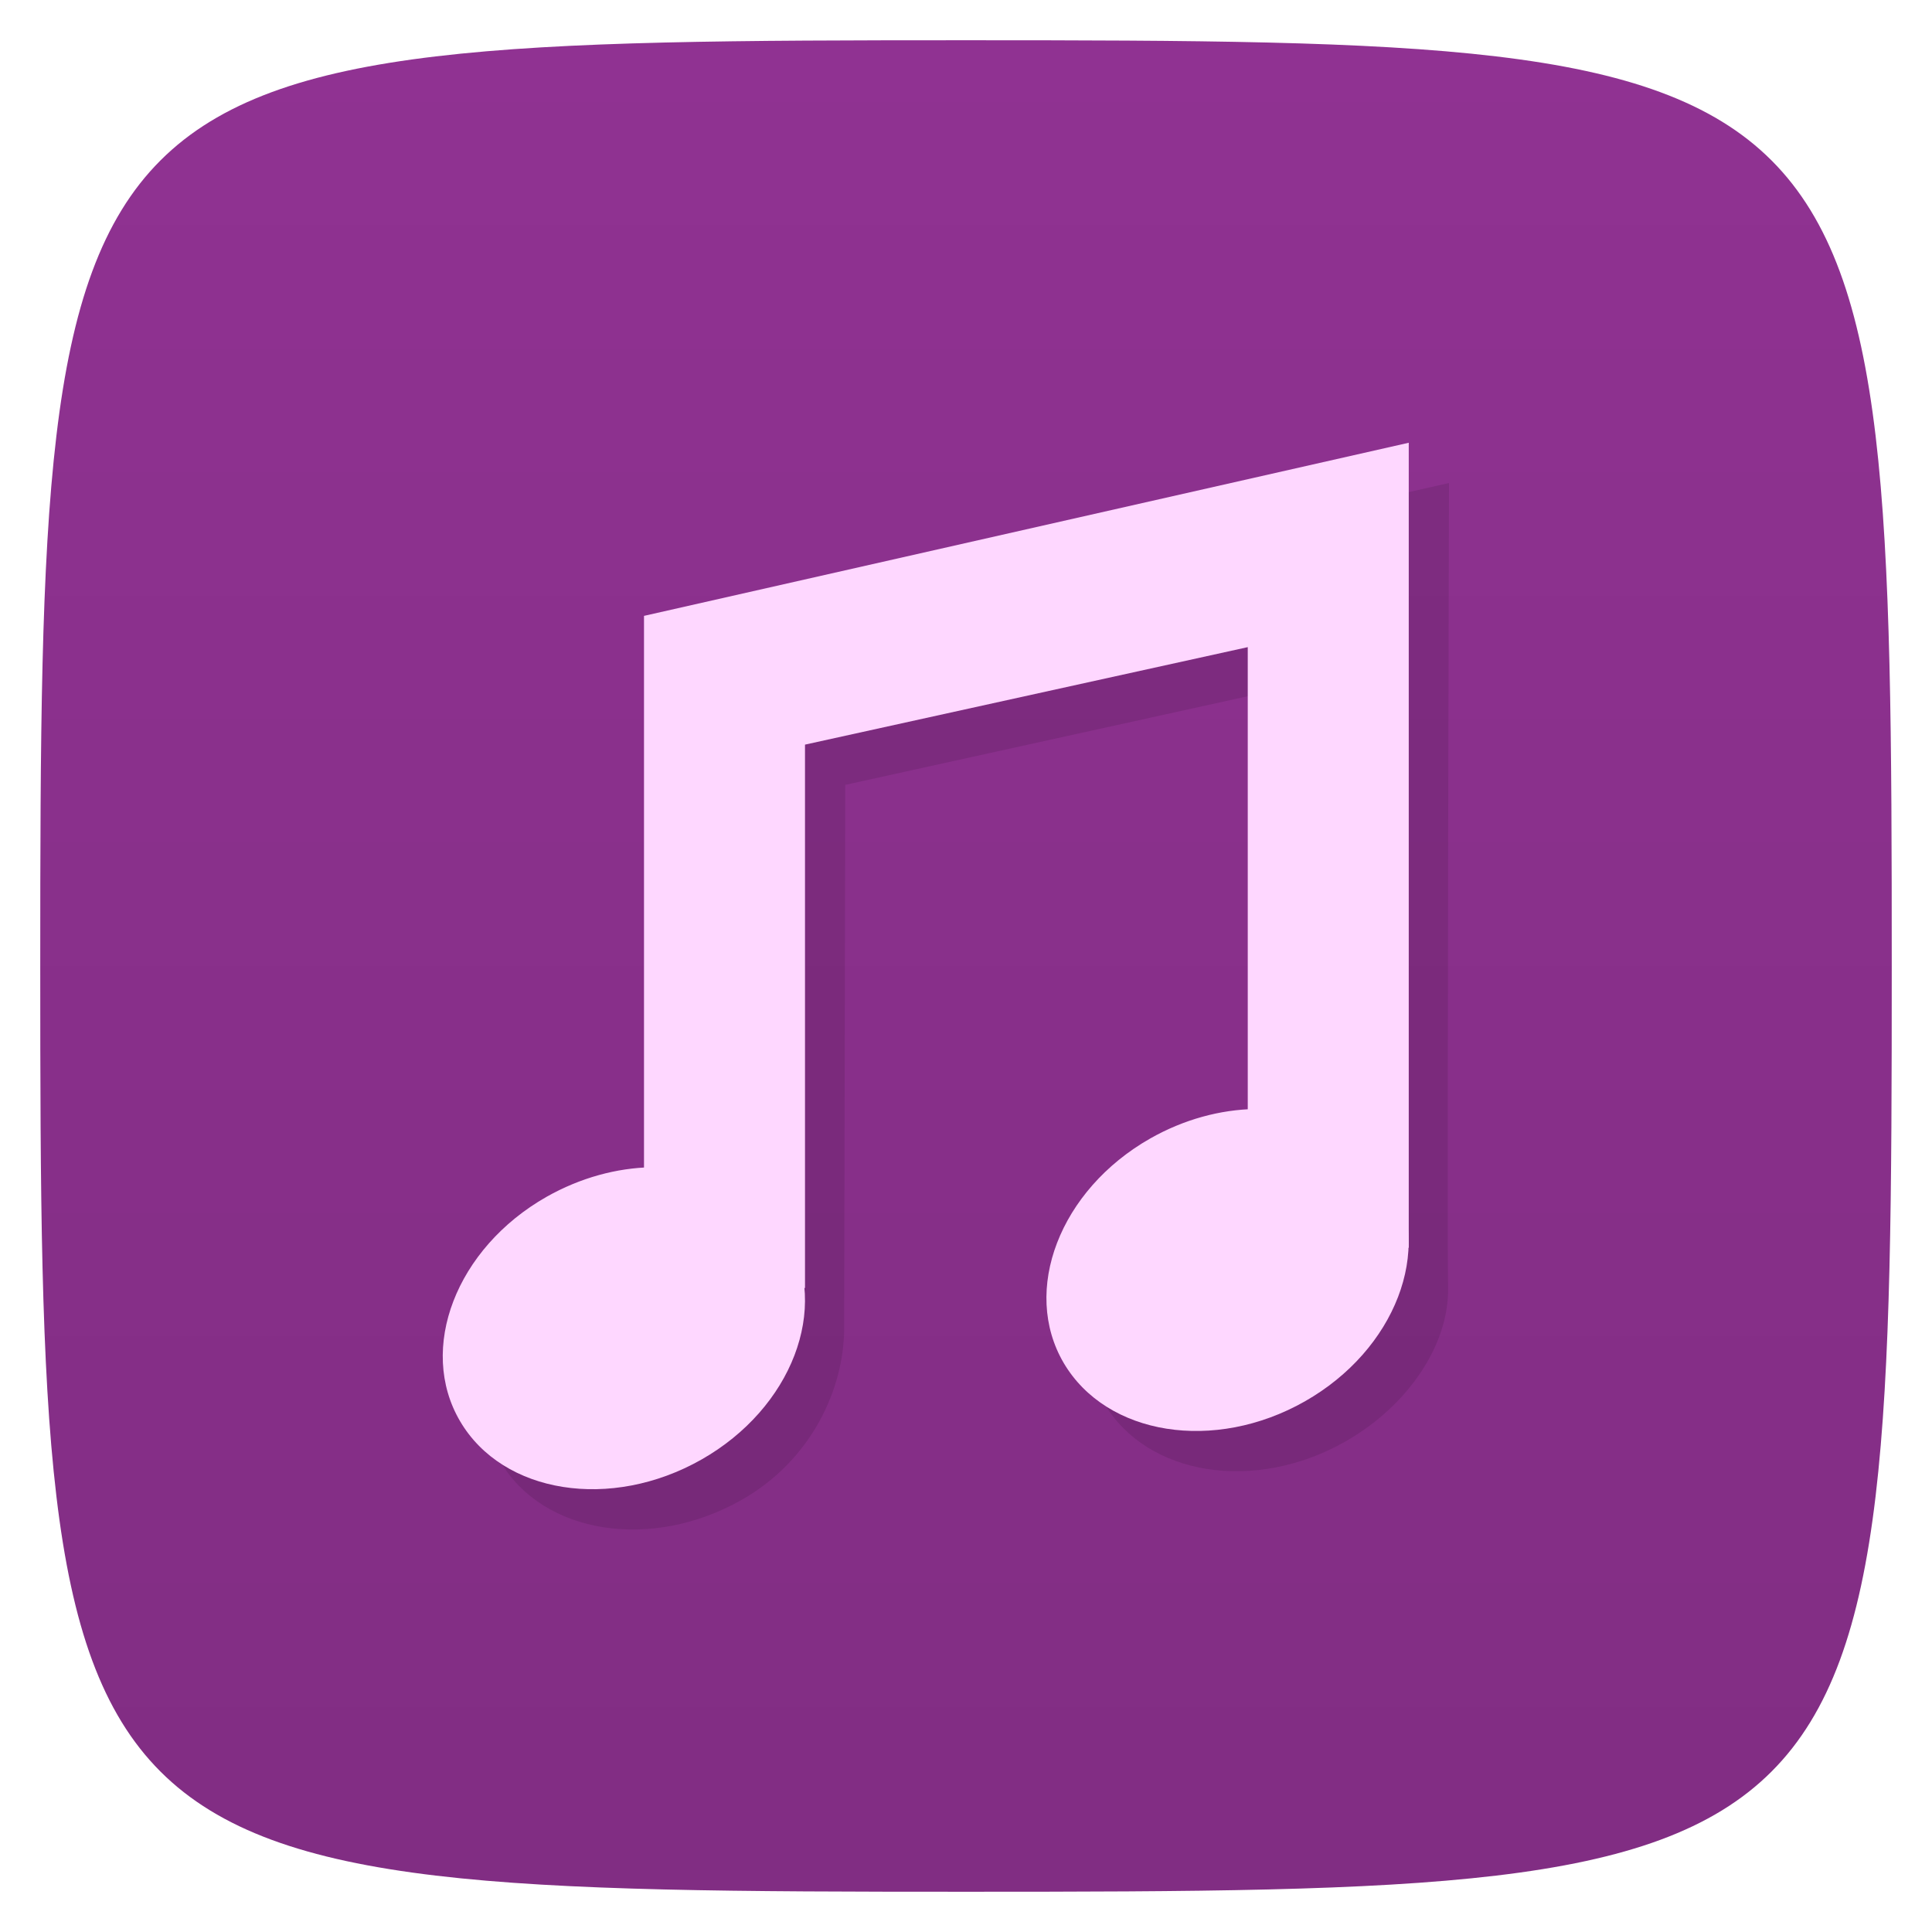 <svg viewBox="0 0 48 48" xmlns="http://www.w3.org/2000/svg" xmlns:xlink="http://www.w3.org/1999/xlink">
  <linearGradient id="a" gradientTransform="matrix(0 -1 1 0 0 48)" gradientUnits="userSpaceOnUse" x1="1" x2="47">
    <stop offset="0" stop-color="#812d83"/>
    <stop offset="1" stop-color="#903292"/>
  </linearGradient>
  <path d="m1 24c0-22.703.297-23 23-23 22.703 0 23 .297 23 23 0 22.703-.297 23-23 23-22.703 0-23-.297-23-23z" fill="url(#a)"/>
  <g fill="#fed7ff">
    <path d="m36 12l-19 4.301v13.719c-.801.045-1.636.271-2.42.715-2.249 1.277-3.209 3.776-2.148 5.578 1.06 1.802 3.745 2.228 5.994.951 1.741-.988 2.544-2.763 2.547-4.264l.027-13.5 11-2.422v11.496c-.803.044-1.638.268-2.422.713-2.247 1.277-3.205 3.776-2.146 5.578 1.064 1.802 3.743 2.228 5.99.951 1.573-.895 2.578-2.416 2.555-3.816-.028-1.643.023-20 .023-20z" fill="#000" opacity=".1"/>
    <path d="m35 11l-19 4.301v16.699h4v-13.5l11-2.422v14.922h4z"/>
    <path d="m16.184 29c-.856.017-1.76.257-2.604.734-2.249 1.277-3.209 3.776-2.148 5.578 1.06 1.802 3.745 2.227 5.994.951 2.25-1.277 3.201-3.772 2.141-5.574-.663-1.129-1.956-1.718-3.383-1.689z"/>
    <path d="m31.18 27.553c-.857.016-1.761.254-2.604.733-2.247 1.278-3.206 3.777-2.147 5.579 1.064 1.802 3.744 2.228 5.991.951 2.247-1.278 3.206-3.773 2.147-5.575-.662-1.126-1.959-1.715-3.387-1.688z"/>
  </g>
</svg>

